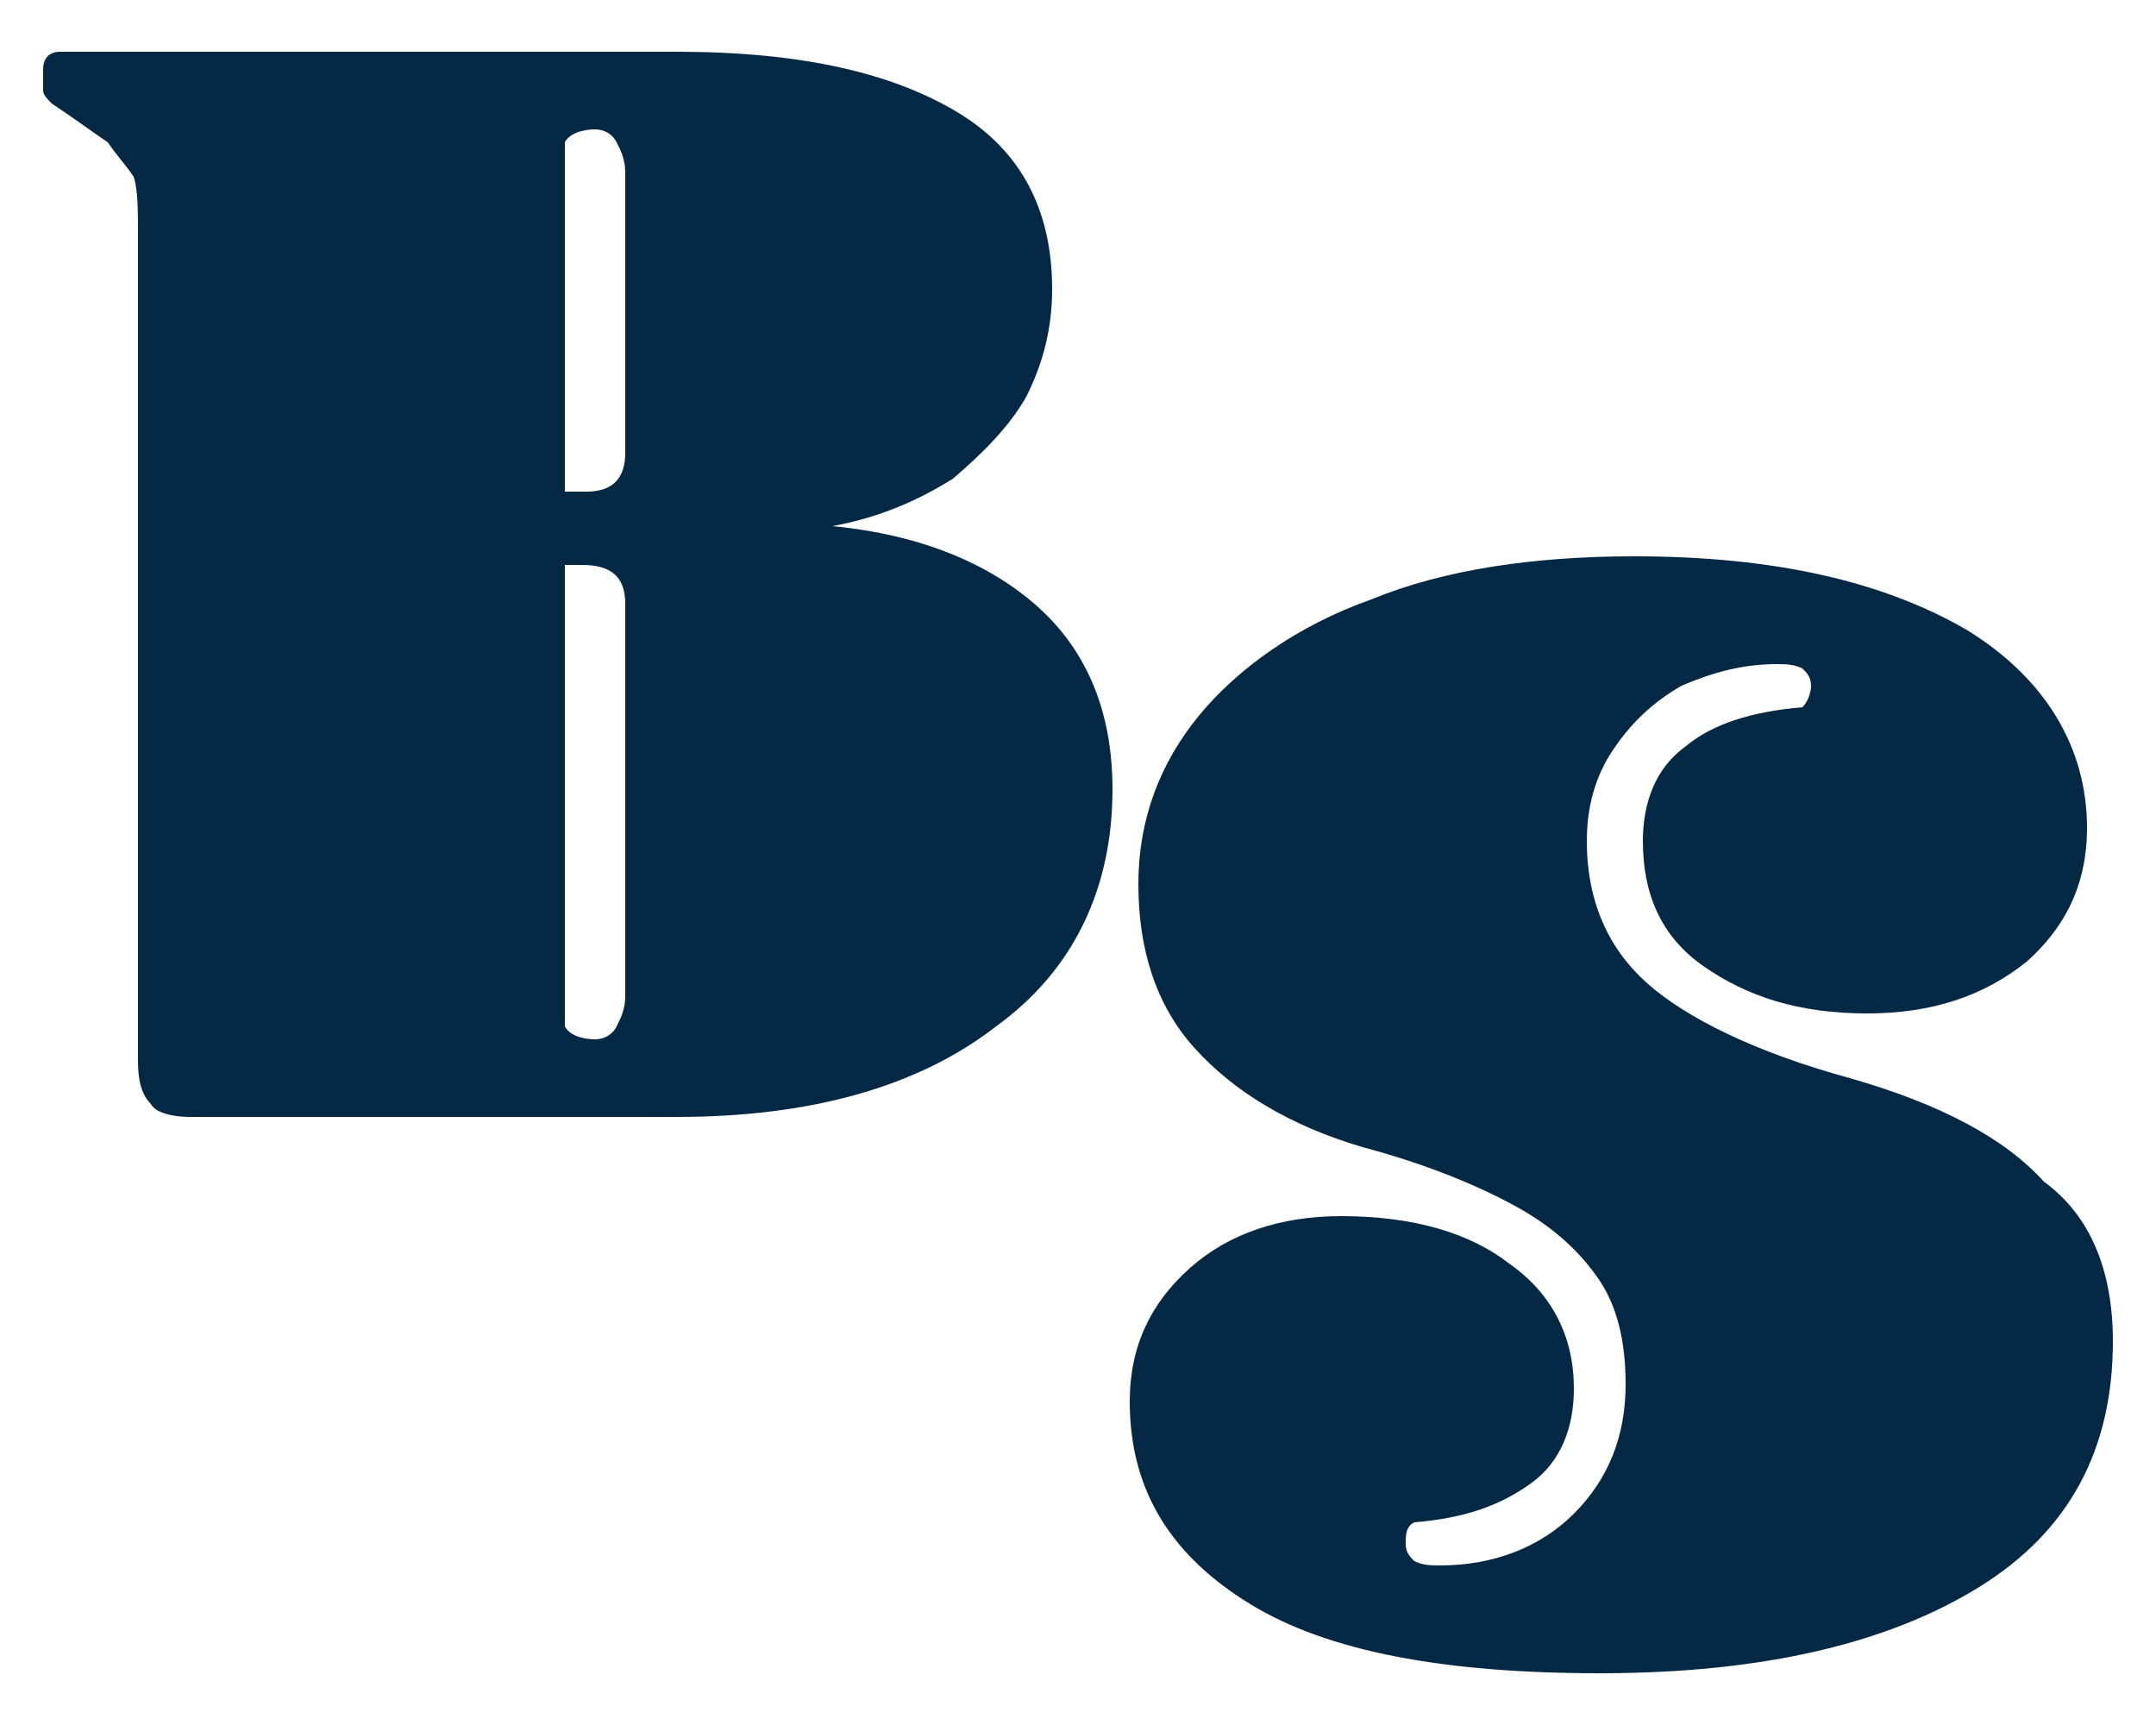 <?xml version="1.0" encoding="utf-8"?>
<!-- Generator: Adobe Illustrator 22.1.0, SVG Export Plug-In . SVG Version: 6.00 Build 0)  -->
<svg version="1.1" id="Layer_1" xmlns="http://www.w3.org/2000/svg" xmlns:xlink="http://www.w3.org/1999/xlink" x="0px" y="0px"
	 viewBox="0 0 50 40" style="enable-background:new 0 0 50 40;" xml:space="preserve">
<style type="text/css">
	.st0{fill:#052945;}
</style>
<g>
	<g>
		<path class="st0" d="M15.7,1.2c2.9,0,5,0.5,6.5,1.4c1.5,0.9,2.2,2.3,2.2,4.1c0,0.9-0.2,1.7-0.6,2.5c-0.4,0.7-1,1.3-1.7,1.9
			c-0.8,0.5-1.7,0.9-2.8,1.1c2.1,0.2,3.7,0.9,4.8,1.9c1.1,1,1.7,2.4,1.7,4.2c0,2.3-0.9,4.2-2.7,5.5c-1.8,1.4-4.3,2.1-7.4,2.1H4.4
			c-0.4,0-0.8-0.1-0.9-0.3c-0.2-0.2-0.3-0.5-0.3-1V5.5c0-0.6,0-1.1-0.1-1.4C2.9,3.8,2.7,3.6,2.5,3.3C2.2,3.1,1.8,2.8,1.2,2.4
			C1.1,2.3,1,2.2,1,2.1V1.6c0-0.2,0.1-0.4,0.4-0.4H15.7z M13.1,11.4h0.5c0.6,0,0.9-0.3,0.9-0.9V4c0-0.3-0.1-0.5-0.2-0.7
			C14.2,3.1,14,3,13.8,3c-0.3,0-0.6,0.1-0.7,0.3V11.4z M13.1,13.1v10.7c0.1,0.2,0.4,0.3,0.7,0.3c0.2,0,0.4-0.1,0.5-0.3
			c0.1-0.2,0.2-0.4,0.2-0.7V14c0-0.6-0.3-0.9-1-0.9H13.1z"/>
	</g>
	<g>
		<path class="st0" d="M49,31.1c0,2.5-1,4.4-3.1,5.7c-2.1,1.3-5,2-8.8,2c-3.6,0-6.3-0.5-8.1-1.6c-1.8-1.1-2.8-2.6-2.8-4.7
			c0-1.3,0.5-2.3,1.4-3.1c0.9-0.8,2.1-1.2,3.5-1.2c1.7,0,3,0.4,3.9,1.1c1,0.7,1.5,1.7,1.5,2.9c0,0.9-0.3,1.7-1,2.2s-1.5,0.8-2.7,0.9
			c-0.2,0.1-0.2,0.3-0.2,0.5c0,0.2,0.1,0.3,0.2,0.4c0.2,0.1,0.4,0.1,0.6,0.1c1.2,0,2.3-0.4,3.1-1.2c0.8-0.8,1.2-1.8,1.2-3
			c0-1-0.2-1.8-0.6-2.4c-0.4-0.6-1-1.2-1.9-1.7c-0.9-0.5-2.1-1-3.6-1.4c-1.7-0.5-3-1.3-3.9-2.3c-0.9-1-1.3-2.3-1.3-3.8
			c0-1.5,0.5-2.8,1.4-3.9c0.9-1.1,2.3-2.1,4-2.7c1.7-0.7,3.8-1,6.1-1c3.3,0,5.8,0.6,7.7,1.7c1.8,1.1,2.8,2.7,2.8,4.6
			c0,1.3-0.5,2.3-1.4,3.1c-1,0.8-2.2,1.2-3.7,1.2c-1.6,0-2.8-0.4-3.8-1.1c-1-0.7-1.4-1.7-1.4-2.9c0-0.9,0.3-1.7,1-2.2
			c0.6-0.5,1.5-0.8,2.7-0.9c0.1-0.1,0.2-0.3,0.2-0.5c0-0.2-0.1-0.3-0.2-0.4c-0.2-0.1-0.4-0.1-0.6-0.1c-0.8,0-1.5,0.2-2.2,0.5
			c-0.7,0.4-1.2,0.9-1.6,1.5c-0.4,0.6-0.6,1.3-0.6,2.1c0,1.4,0.5,2.5,1.4,3.3c0.9,0.8,2.5,1.6,4.7,2.2c2.1,0.6,3.6,1.4,4.5,2.4
			C48.5,28.2,49,29.5,49,31.1z"/>
	</g>
</g>
</svg>
